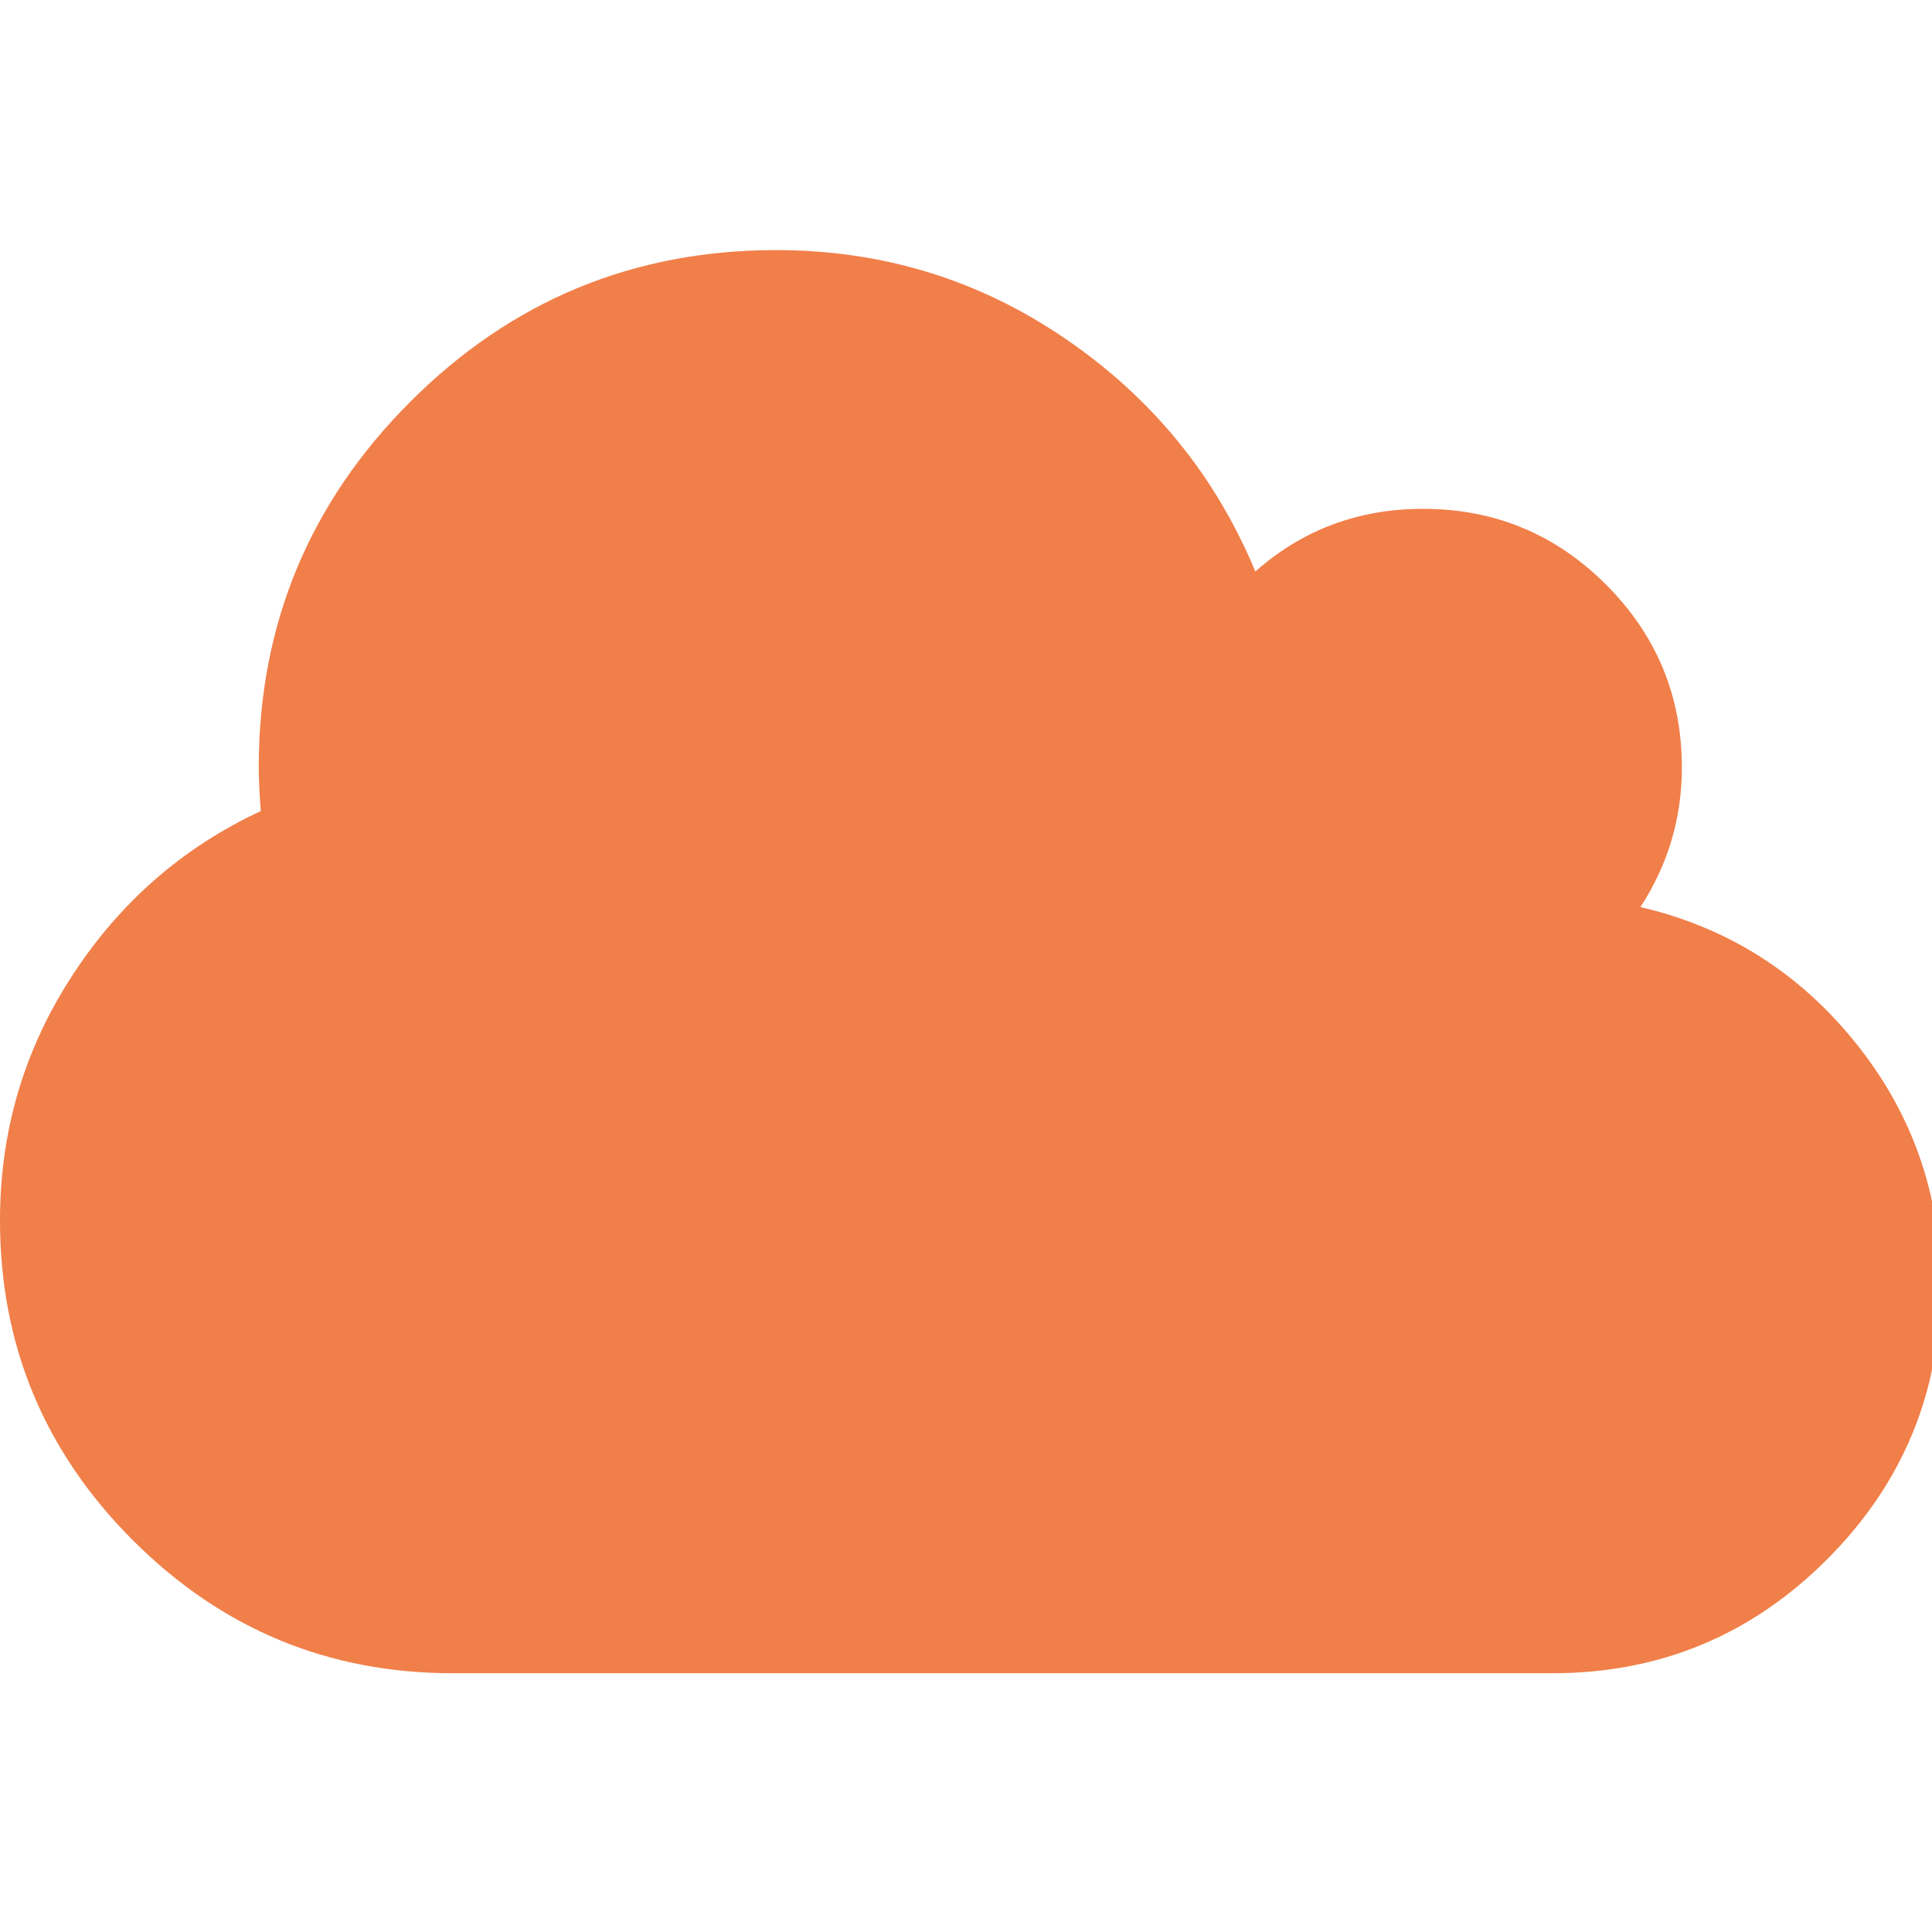 <?xml version="1.0" encoding="UTF-8" standalone="no"?>
<!-- Generated by IcoMoon.io -->

<svg
   xmlns:dc="http://purl.org/dc/elements/1.1/"
   xmlns:cc="http://creativecommons.org/ns#"
   xmlns:rdf="http://www.w3.org/1999/02/22-rdf-syntax-ns#"
   xmlns:svg="http://www.w3.org/2000/svg"
   xmlns="http://www.w3.org/2000/svg"
   xmlns:sodipodi="http://sodipodi.sourceforge.net/DTD/sodipodi-0.dtd"
   xmlns:inkscape="http://www.inkscape.org/namespaces/inkscape"
   version="1.1"
   width="64"
   height="64"
   viewBox="0 0 64 64"
   id="svg3024"
   inkscape:version="0.48.3.1 r9886"
   sodipodi:docname="cloud.svg"
   inkscape:export-filename="/data/github/seafile-client/images/sync/cloud.png"
   inkscape:export-xdpi="39.375"
   inkscape:export-ydpi="39.375">
  <defs
     id="defs3030" />
  <sodipodi:namedview
     pagecolor="#ffffff"
     bordercolor="#666666"
     borderopacity="1"
     objecttolerance="10"
     gridtolerance="10"
     guidetolerance="10"
     inkscape:pageopacity="0"
     inkscape:pageshadow="2"
     inkscape:window-width="1215"
     inkscape:window-height="776"
     id="namedview3028"
     showgrid="false"
     inkscape:zoom="9.95"
     inkscape:cx="14.311558"
     inkscape:cy="41.528503"
     inkscape:window-x="65"
     inkscape:window-y="24"
     inkscape:window-maximized="1"
     inkscape:current-layer="svg3024" />
  <path
     d="m 64.286,42.571 q 0,5.324 -3.767,9.09 -3.767,3.766 -9.09,3.767 H 15 Q 8.806,55.428 4.403,51.025 0,46.622 0,40.428 0,36.008 2.377,32.342 4.754,28.676 8.638,26.868 8.571,25.93 8.571,25.428 q 0,-7.098 5.022,-12.121 5.022,-5.023 12.121,-5.022 5.29,0 9.593,2.946 4.303,2.946 6.278,7.701 2.344,-2.076 5.558,-2.076 3.549,0 6.06,2.511 2.511,2.511 2.511,6.06 0,2.511 -1.373,4.621 4.319,1.004 7.132,4.503 2.813,3.499 2.813,8.019 z"
     id="path3026"
     inkscape:connector-curvature="0"
     style="fill:#f17f49;fill-opacity:1" />
</svg>
